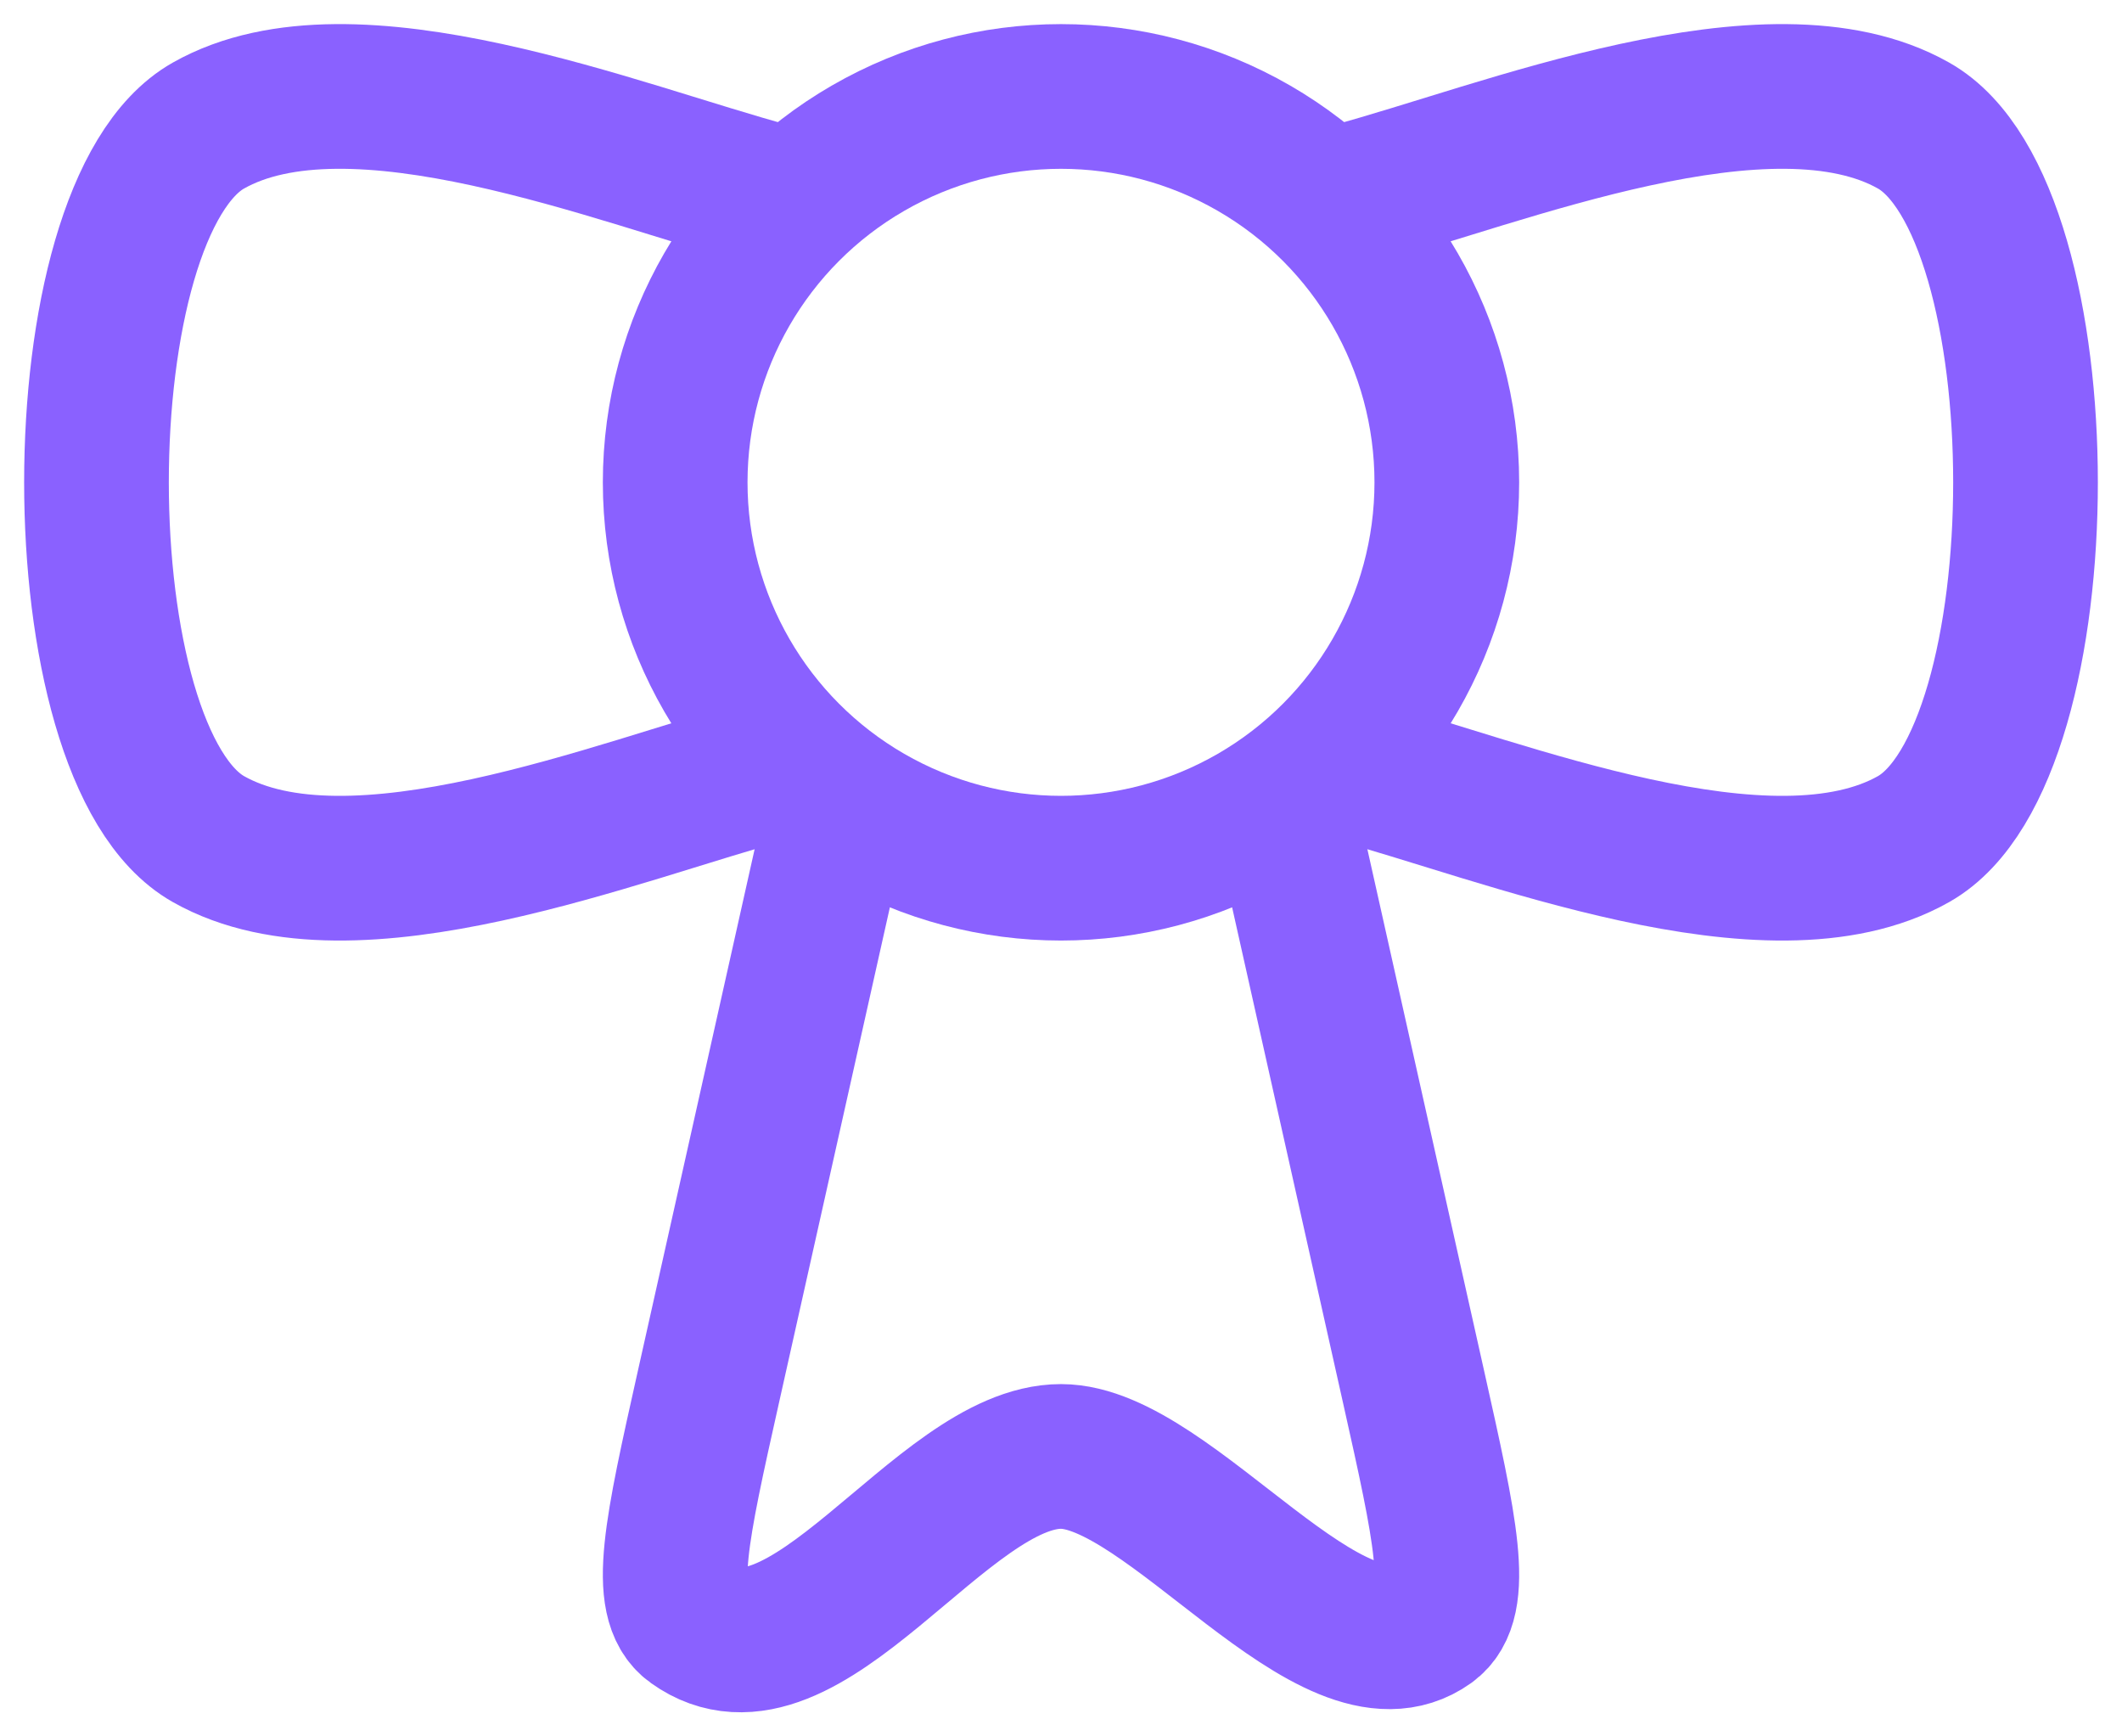 <svg width="22" height="18" viewBox="0 0 22 18" fill="none" xmlns="http://www.w3.org/2000/svg">
<path d="M8 2.026C6.423 1.603 3.652 0.46 2.162 1.301C0.613 2.175 0.613 7.825 2.162 8.699C3.652 9.54 6.423 8.397 8 7.973" stroke="#8A61FF" stroke-width="1.5" stroke-linejoin="round"/>
<path d="M14 2.026C15.576 1.603 18.348 0.46 19.838 1.301C21.387 2.175 21.387 7.825 19.838 8.699C18.348 9.54 15.576 8.397 14 7.973" stroke="#8A61FF" stroke-width="1.5" stroke-linejoin="round"/>
<circle cx="11" cy="5" r="4" stroke="#8A61FF" stroke-width="1.5" stroke-linejoin="round"/>
<path d="M8.772 8L7.345 14.375C7.014 15.855 6.848 16.596 7.185 16.837C8.334 17.661 9.759 15.098 11 15.098C12.13 15.098 13.817 17.552 14.816 16.837C15.152 16.596 14.986 15.855 14.655 14.375L13.228 8" stroke="#8A61FF" stroke-width="1.5" stroke-linejoin="round"/>
</svg>
